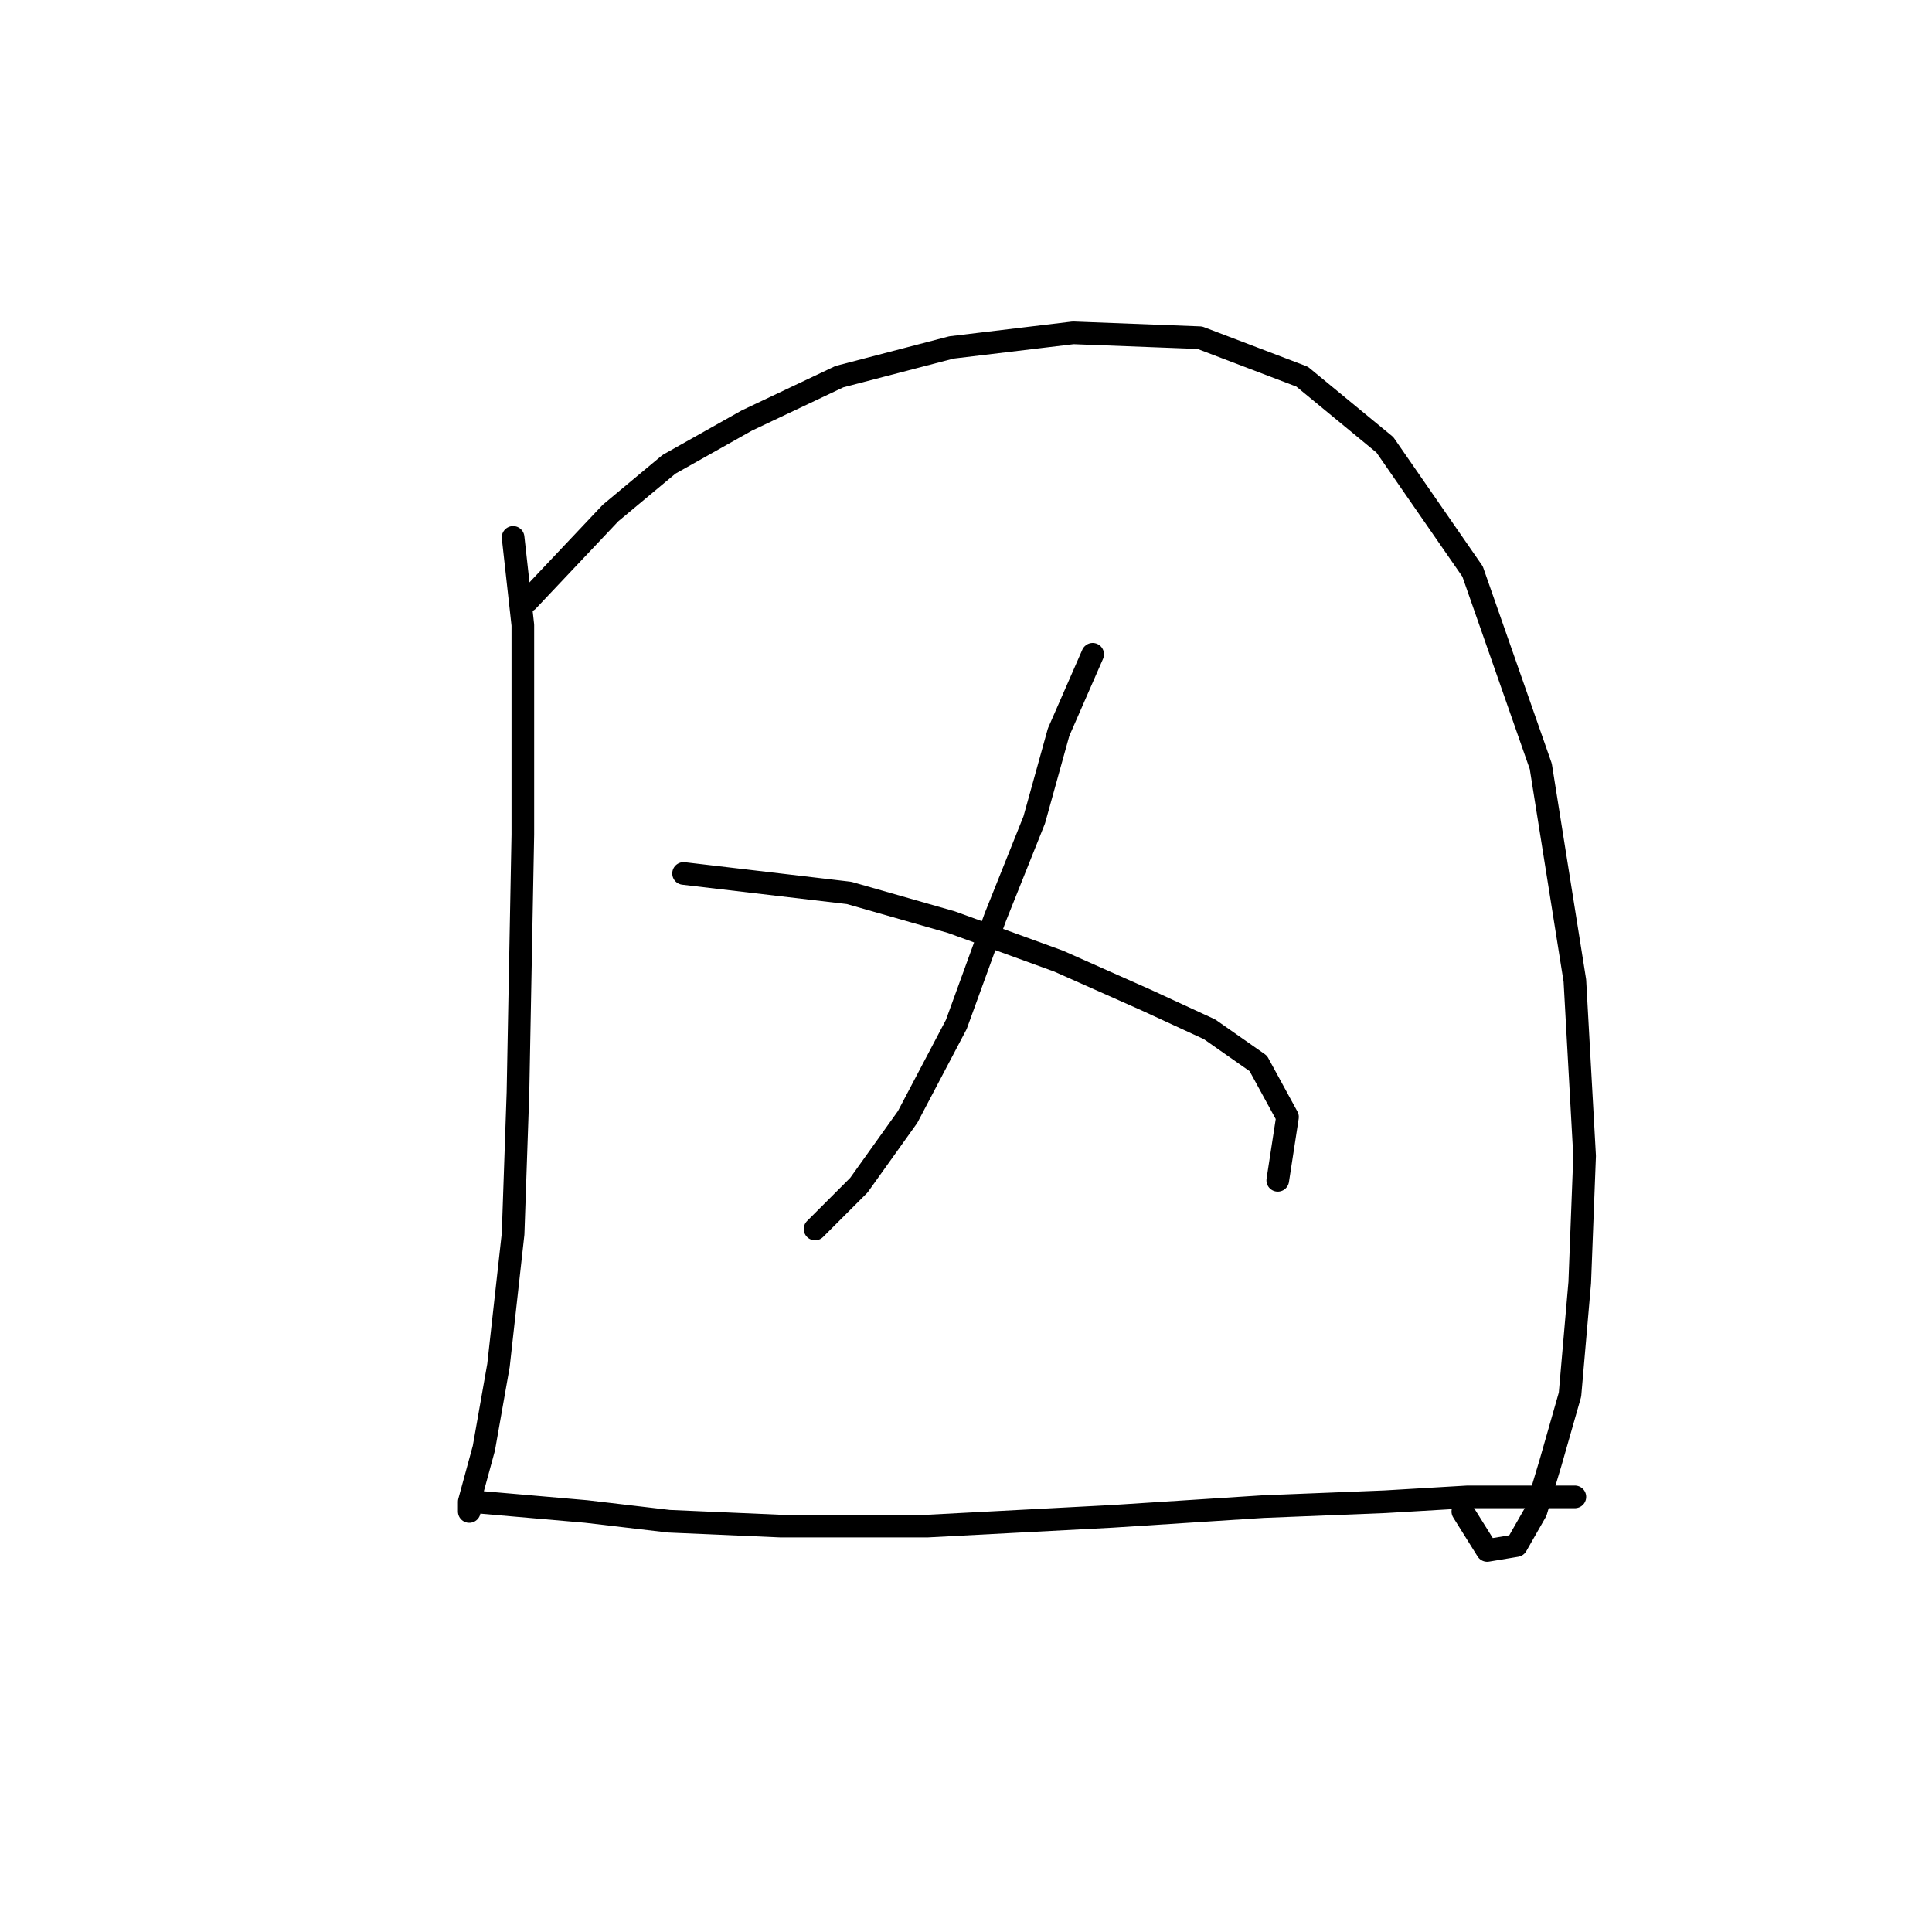 <?xml version="1.0" standalone="no"?>
    <svg width="256" height="256" xmlns="http://www.w3.org/2000/svg" version="1.1">
    <polyline stroke="black" stroke-width="3" stroke-linecap="round" fill="transparent" stroke-linejoin="round" points="67.987 71.207 69.278 82.824 69.278 110.575 68.632 144.779 67.987 163.495 66.051 180.92 64.115 191.891 62.179 198.99 62.179 200.281 62.179 200.281 " />
        <polyline stroke="black" stroke-width="3" stroke-linecap="round" fill="transparent" stroke-linejoin="round" points="69.923 79.597 80.894 67.981 88.639 61.527 98.964 55.719 111.226 49.91 126.07 46.038 142.204 44.102 158.984 44.747 172.536 49.91 183.507 58.945 195.124 75.725 204.159 101.54 208.677 129.936 209.967 153.169 209.322 169.948 208.031 184.792 205.45 193.827 203.514 200.281 200.932 204.798 197.06 205.444 193.833 200.281 193.833 200.281 " />
        <polyline stroke="black" stroke-width="3" stroke-linecap="round" fill="transparent" stroke-linejoin="round" points="144.785 86.696 140.268 97.022 137.041 108.639 131.878 121.546 126.715 135.744 120.262 148.006 113.808 157.041 108 162.849 108 162.849 " />
        <polyline stroke="black" stroke-width="3" stroke-linecap="round" fill="transparent" stroke-linejoin="round" points="90.575 115.738 112.517 118.319 126.07 122.191 140.268 127.354 151.884 132.517 160.274 136.389 166.728 140.907 170.6 148.006 169.309 156.396 169.309 156.396 " />
        <polyline stroke="black" stroke-width="3" stroke-linecap="round" fill="transparent" stroke-linejoin="round" points="62.824 198.99 77.667 200.281 88.639 201.571 103.482 202.217 122.843 202.217 147.367 200.926 167.373 199.635 183.507 198.99 194.479 198.344 200.932 198.344 206.095 198.344 208.677 198.344 208.677 198.344 208.677 198.344 " />
        </svg>